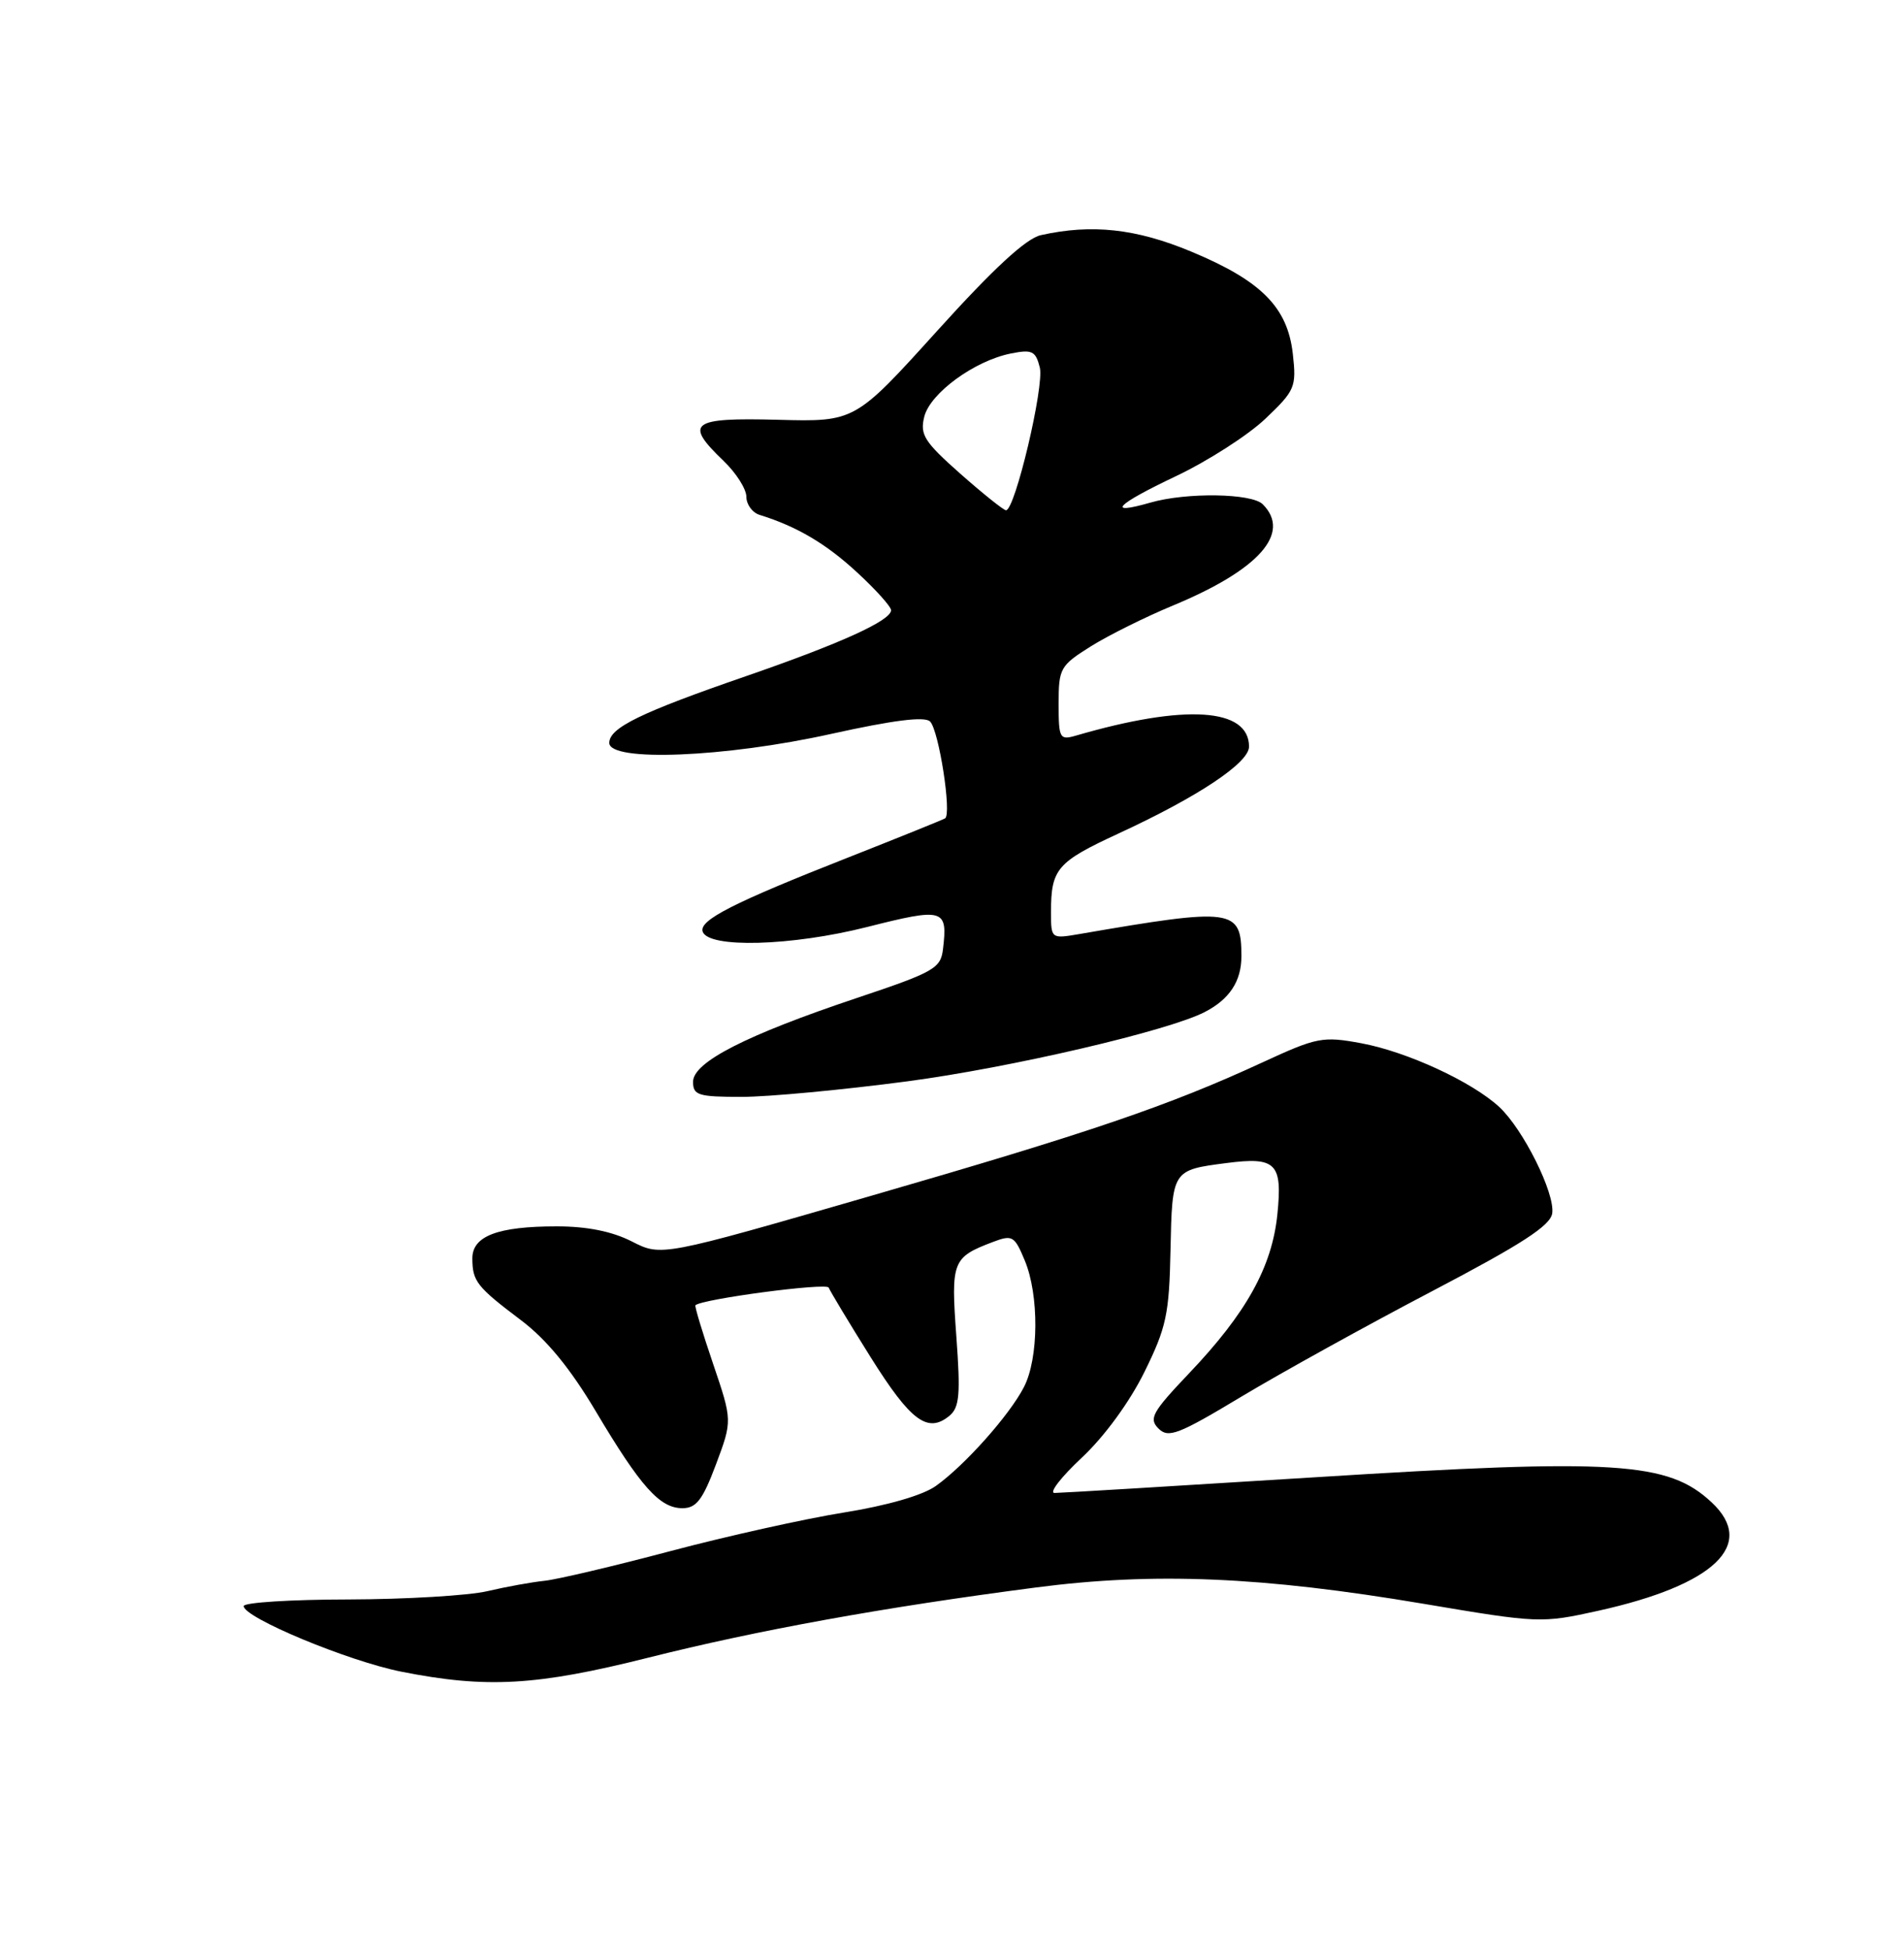 <?xml version="1.0" encoding="UTF-8" standalone="no"?>
<!DOCTYPE svg PUBLIC "-//W3C//DTD SVG 1.1//EN" "http://www.w3.org/Graphics/SVG/1.1/DTD/svg11.dtd" >
<svg xmlns="http://www.w3.org/2000/svg" xmlns:xlink="http://www.w3.org/1999/xlink" version="1.1" viewBox="0 0 250 256">
 <g >
 <path fill="currentColor"
d=" M 85.09 217.63 C 99.49 214.01 116.00 211.01 136.00 208.41 C 151.54 206.38 165.75 206.98 186.92 210.55 C 202.03 213.10 202.38 213.12 209.88 211.46 C 225.12 208.08 230.67 202.78 224.75 197.24 C 219.04 191.89 212.16 191.46 172.67 193.94 C 154.61 195.07 139.22 196.00 138.46 196.00 C 137.71 196.00 139.32 193.91 142.05 191.36 C 145.02 188.58 148.32 184.06 150.26 180.13 C 153.15 174.27 153.52 172.53 153.69 164.10 C 153.91 153.61 153.91 153.61 161.02 152.69 C 167.56 151.84 168.41 152.70 167.72 159.45 C 167.01 166.34 163.64 172.40 156.14 180.28 C 151.29 185.38 150.81 186.24 152.11 187.54 C 153.41 188.84 154.71 188.34 163.04 183.33 C 168.24 180.21 179.47 174.00 188.00 169.53 C 199.81 163.34 203.57 160.91 203.81 159.29 C 204.19 156.65 200.00 148.24 196.85 145.32 C 193.27 142.01 184.74 138.07 178.74 136.96 C 173.66 136.02 172.92 136.17 165.73 139.49 C 153.43 145.17 143.15 148.67 114.17 157.05 C 86.83 164.96 86.83 164.96 82.96 162.98 C 80.37 161.66 77.08 161.00 73.10 161.00 C 65.34 161.00 62.00 162.27 62.02 165.23 C 62.04 168.22 62.60 168.94 68.41 173.32 C 71.75 175.84 74.87 179.63 78.21 185.25 C 84.12 195.19 86.63 198.00 89.60 198.00 C 91.43 198.00 92.26 196.91 94.01 192.25 C 96.16 186.50 96.16 186.50 93.63 179.04 C 92.23 174.93 91.19 171.48 91.31 171.36 C 92.13 170.54 108.56 168.36 108.81 169.04 C 108.99 169.50 111.46 173.62 114.32 178.18 C 119.58 186.57 121.81 188.23 124.67 185.86 C 125.98 184.77 126.13 183.07 125.57 175.44 C 124.85 165.58 125.04 165.08 130.34 163.06 C 132.93 162.08 133.20 162.23 134.55 165.47 C 136.45 170.02 136.40 178.33 134.44 182.11 C 132.53 185.81 126.66 192.39 122.88 195.08 C 121.16 196.31 116.47 197.66 110.79 198.57 C 105.68 199.39 95.42 201.67 88.00 203.64 C 80.58 205.61 73.15 207.36 71.50 207.53 C 69.85 207.70 66.47 208.31 64.00 208.89 C 61.52 209.47 53.31 209.96 45.75 209.98 C 38.19 209.99 32.00 210.38 32.00 210.85 C 32.00 212.37 45.70 218.07 52.69 219.46 C 63.87 221.68 70.45 221.31 85.09 217.63 Z  M 119.13 141.96 C 132.66 140.17 153.38 135.34 158.17 132.87 C 161.43 131.20 163.00 128.82 163.00 125.55 C 163.00 119.27 161.99 119.13 141.75 122.62 C 138.00 123.26 138.00 123.26 138.00 119.71 C 138.00 114.07 138.79 113.16 146.83 109.44 C 157.32 104.60 164.00 100.15 164.00 98.02 C 164.00 92.93 155.61 92.39 141.25 96.58 C 139.13 97.19 139.00 96.94 139.00 92.37 C 139.00 87.73 139.20 87.38 143.25 84.84 C 145.59 83.38 150.43 80.98 154.00 79.50 C 165.31 74.81 169.59 69.99 165.80 66.20 C 164.35 64.75 155.80 64.62 151.06 65.98 C 145.14 67.68 146.51 66.26 154.41 62.51 C 158.60 60.52 163.88 57.13 166.14 54.98 C 170.05 51.26 170.24 50.82 169.75 46.45 C 169.06 40.33 165.61 36.86 156.41 33.03 C 149.16 30.01 143.36 29.38 136.67 30.87 C 134.73 31.30 130.45 35.25 123.05 43.44 C 112.25 55.38 112.25 55.38 102.13 55.11 C 90.71 54.81 89.79 55.51 95.00 60.50 C 96.65 62.08 98.00 64.20 98.00 65.22 C 98.00 66.23 98.79 67.31 99.75 67.60 C 104.61 69.11 108.44 71.36 112.51 75.12 C 114.98 77.39 117.00 79.64 117.00 80.11 C 117.00 81.47 110.39 84.47 97.92 88.78 C 84.10 93.55 80.00 95.55 80.00 97.53 C 80.00 100.05 95.20 99.44 109.13 96.35 C 117.27 94.55 121.42 94.02 122.12 94.72 C 123.28 95.88 124.99 106.90 124.09 107.44 C 123.76 107.63 118.10 109.92 111.50 112.52 C 96.27 118.51 91.77 120.80 92.26 122.30 C 92.99 124.51 103.94 124.21 113.85 121.70 C 123.93 119.15 124.45 119.30 123.82 124.58 C 123.52 127.13 122.69 127.61 112.50 131.02 C 97.96 135.89 91.00 139.44 91.00 142.02 C 91.00 143.79 91.68 144.00 97.38 144.00 C 100.89 144.00 110.68 143.08 119.13 141.96 Z  M 126.09 62.19 C 121.35 57.99 120.77 57.07 121.36 54.70 C 122.14 51.61 127.96 47.36 132.72 46.41 C 135.52 45.85 135.98 46.07 136.53 48.25 C 137.14 50.68 133.27 67.01 132.09 66.99 C 131.77 66.98 129.07 64.82 126.09 62.19 Z "/>
</g>
</svg>